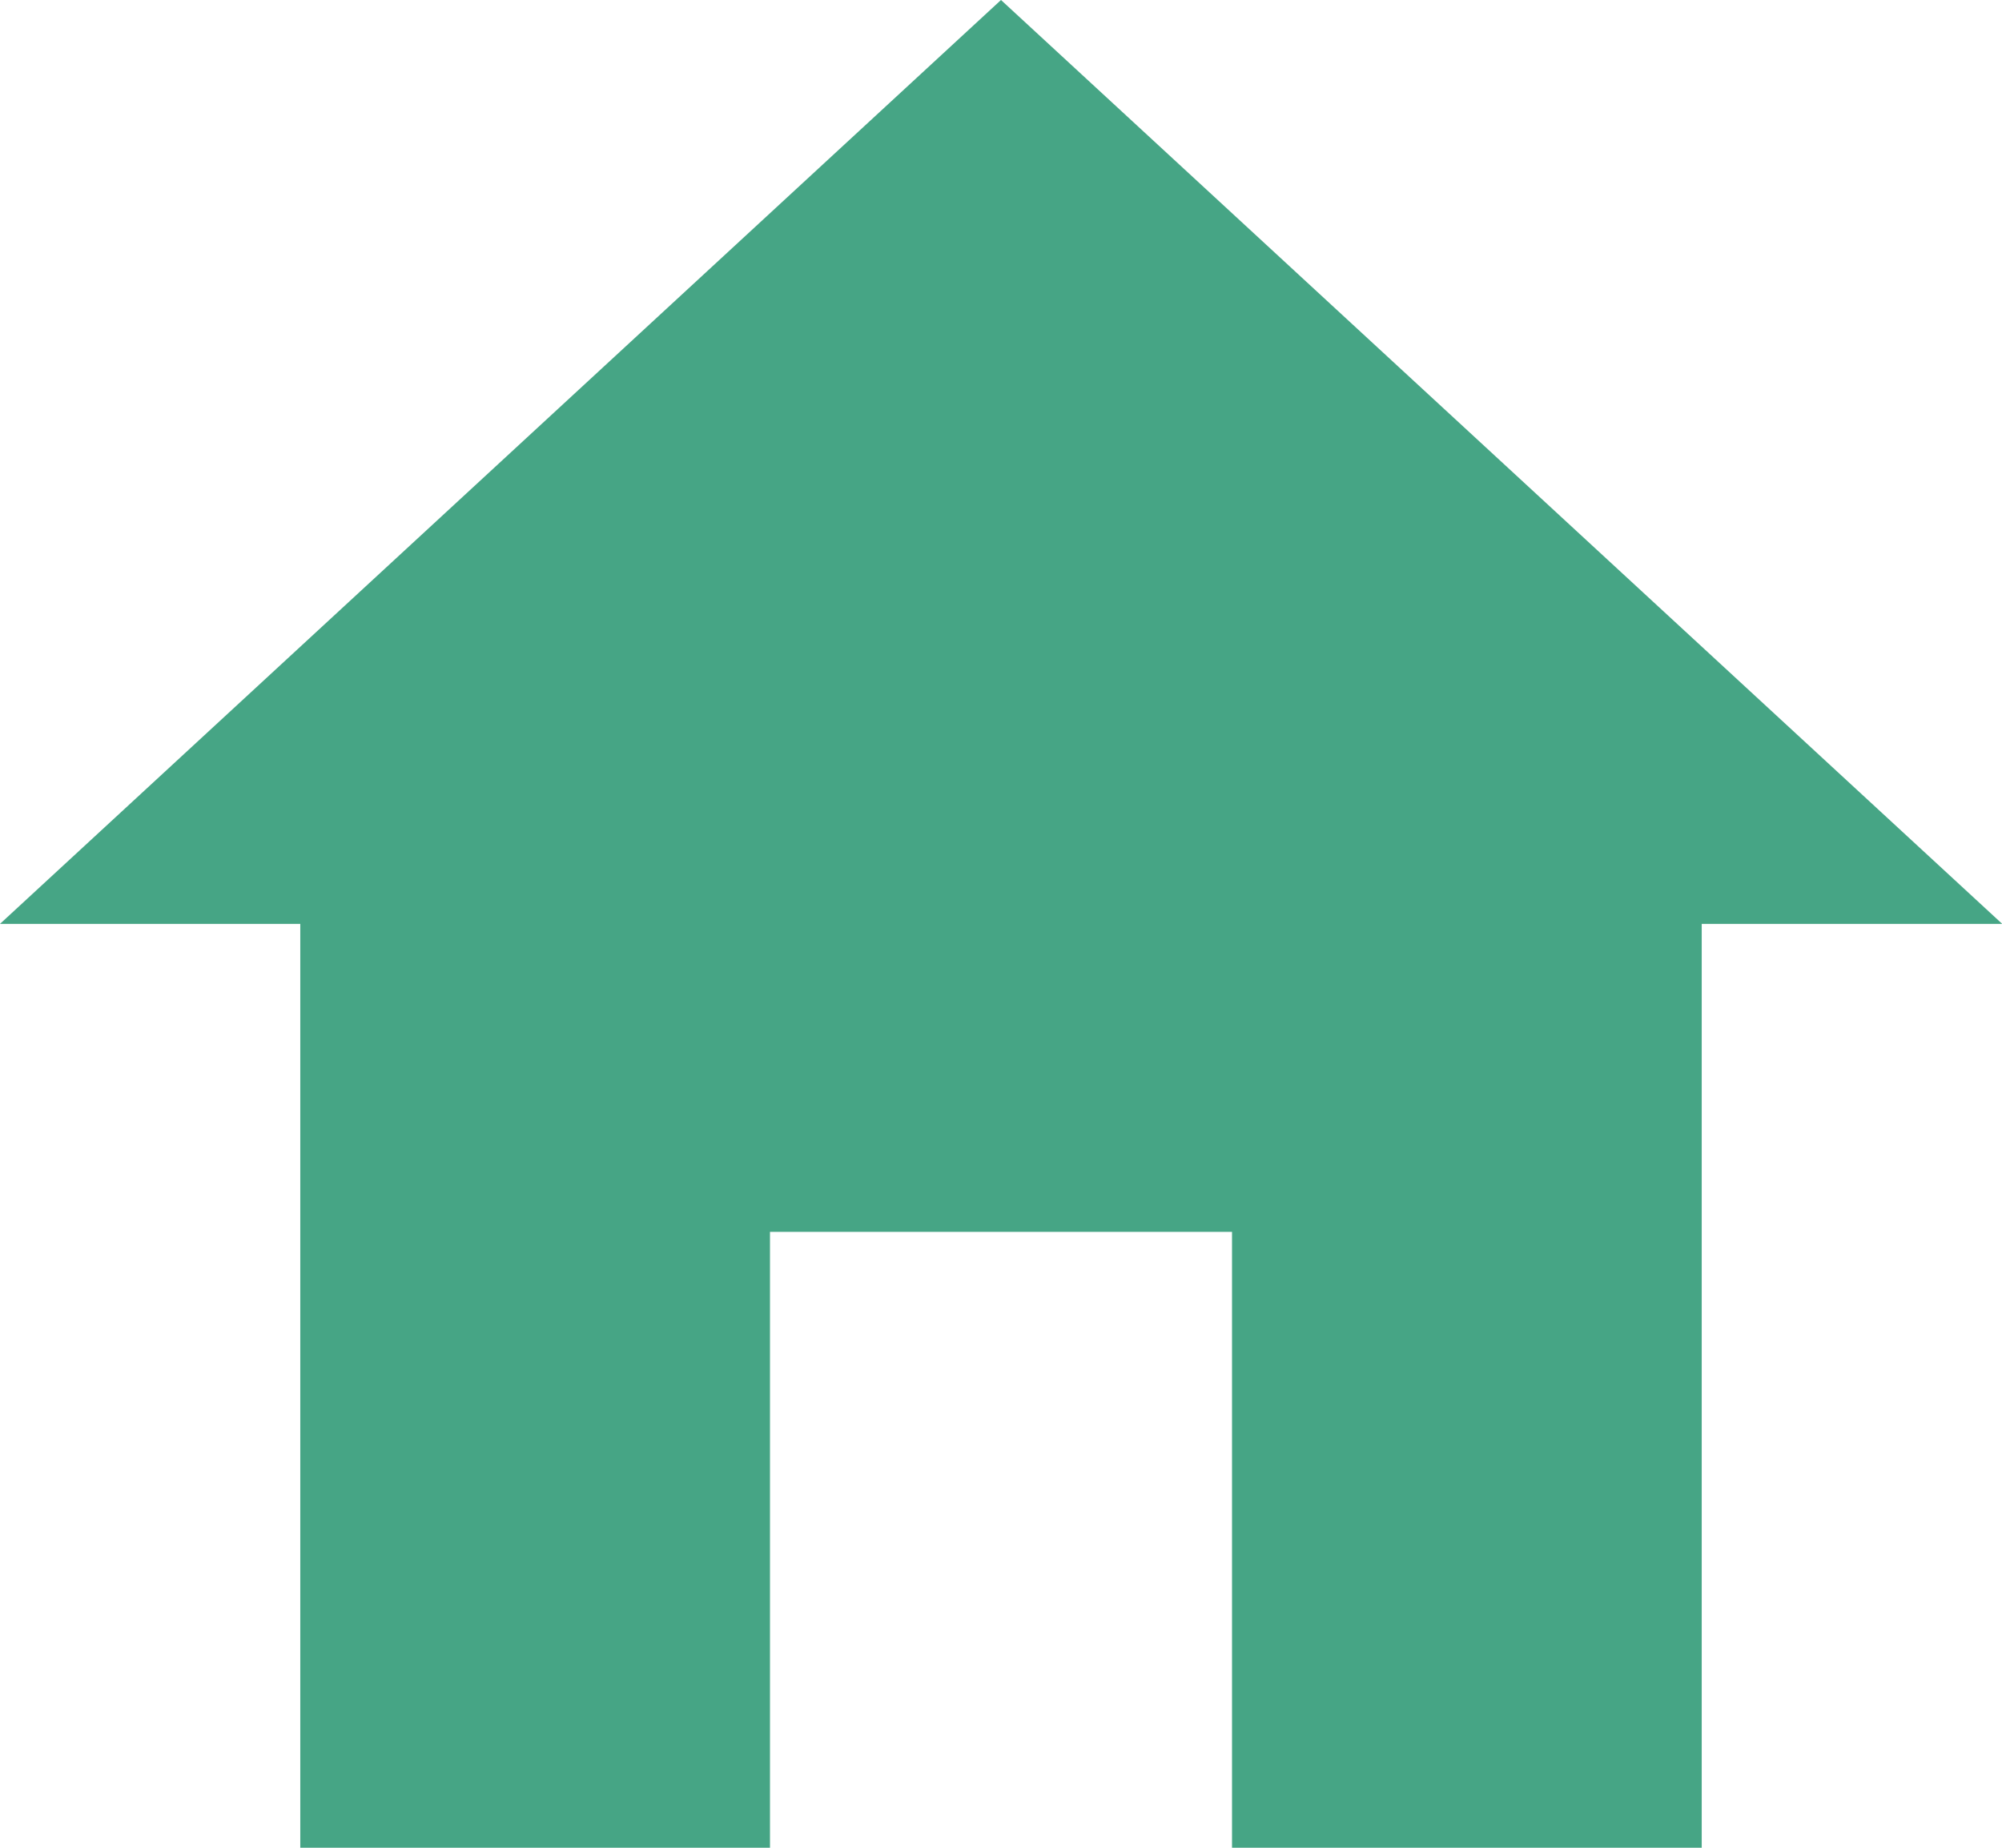 <svg xmlns="http://www.w3.org/2000/svg" width="27.922" height="25.774" viewBox="0 0 27.922 25.774">
  <path id="Icon_ionic-md-home" data-name="Icon ionic-md-home" d="M14.114,30.274V21.683h6.444v8.591h6.551V17.387H31.3L17.336,4.5,3.375,17.387H7.563V30.274Z" transform="translate(-3.375 -4.5)" fill="#46a585"/>
</svg>
